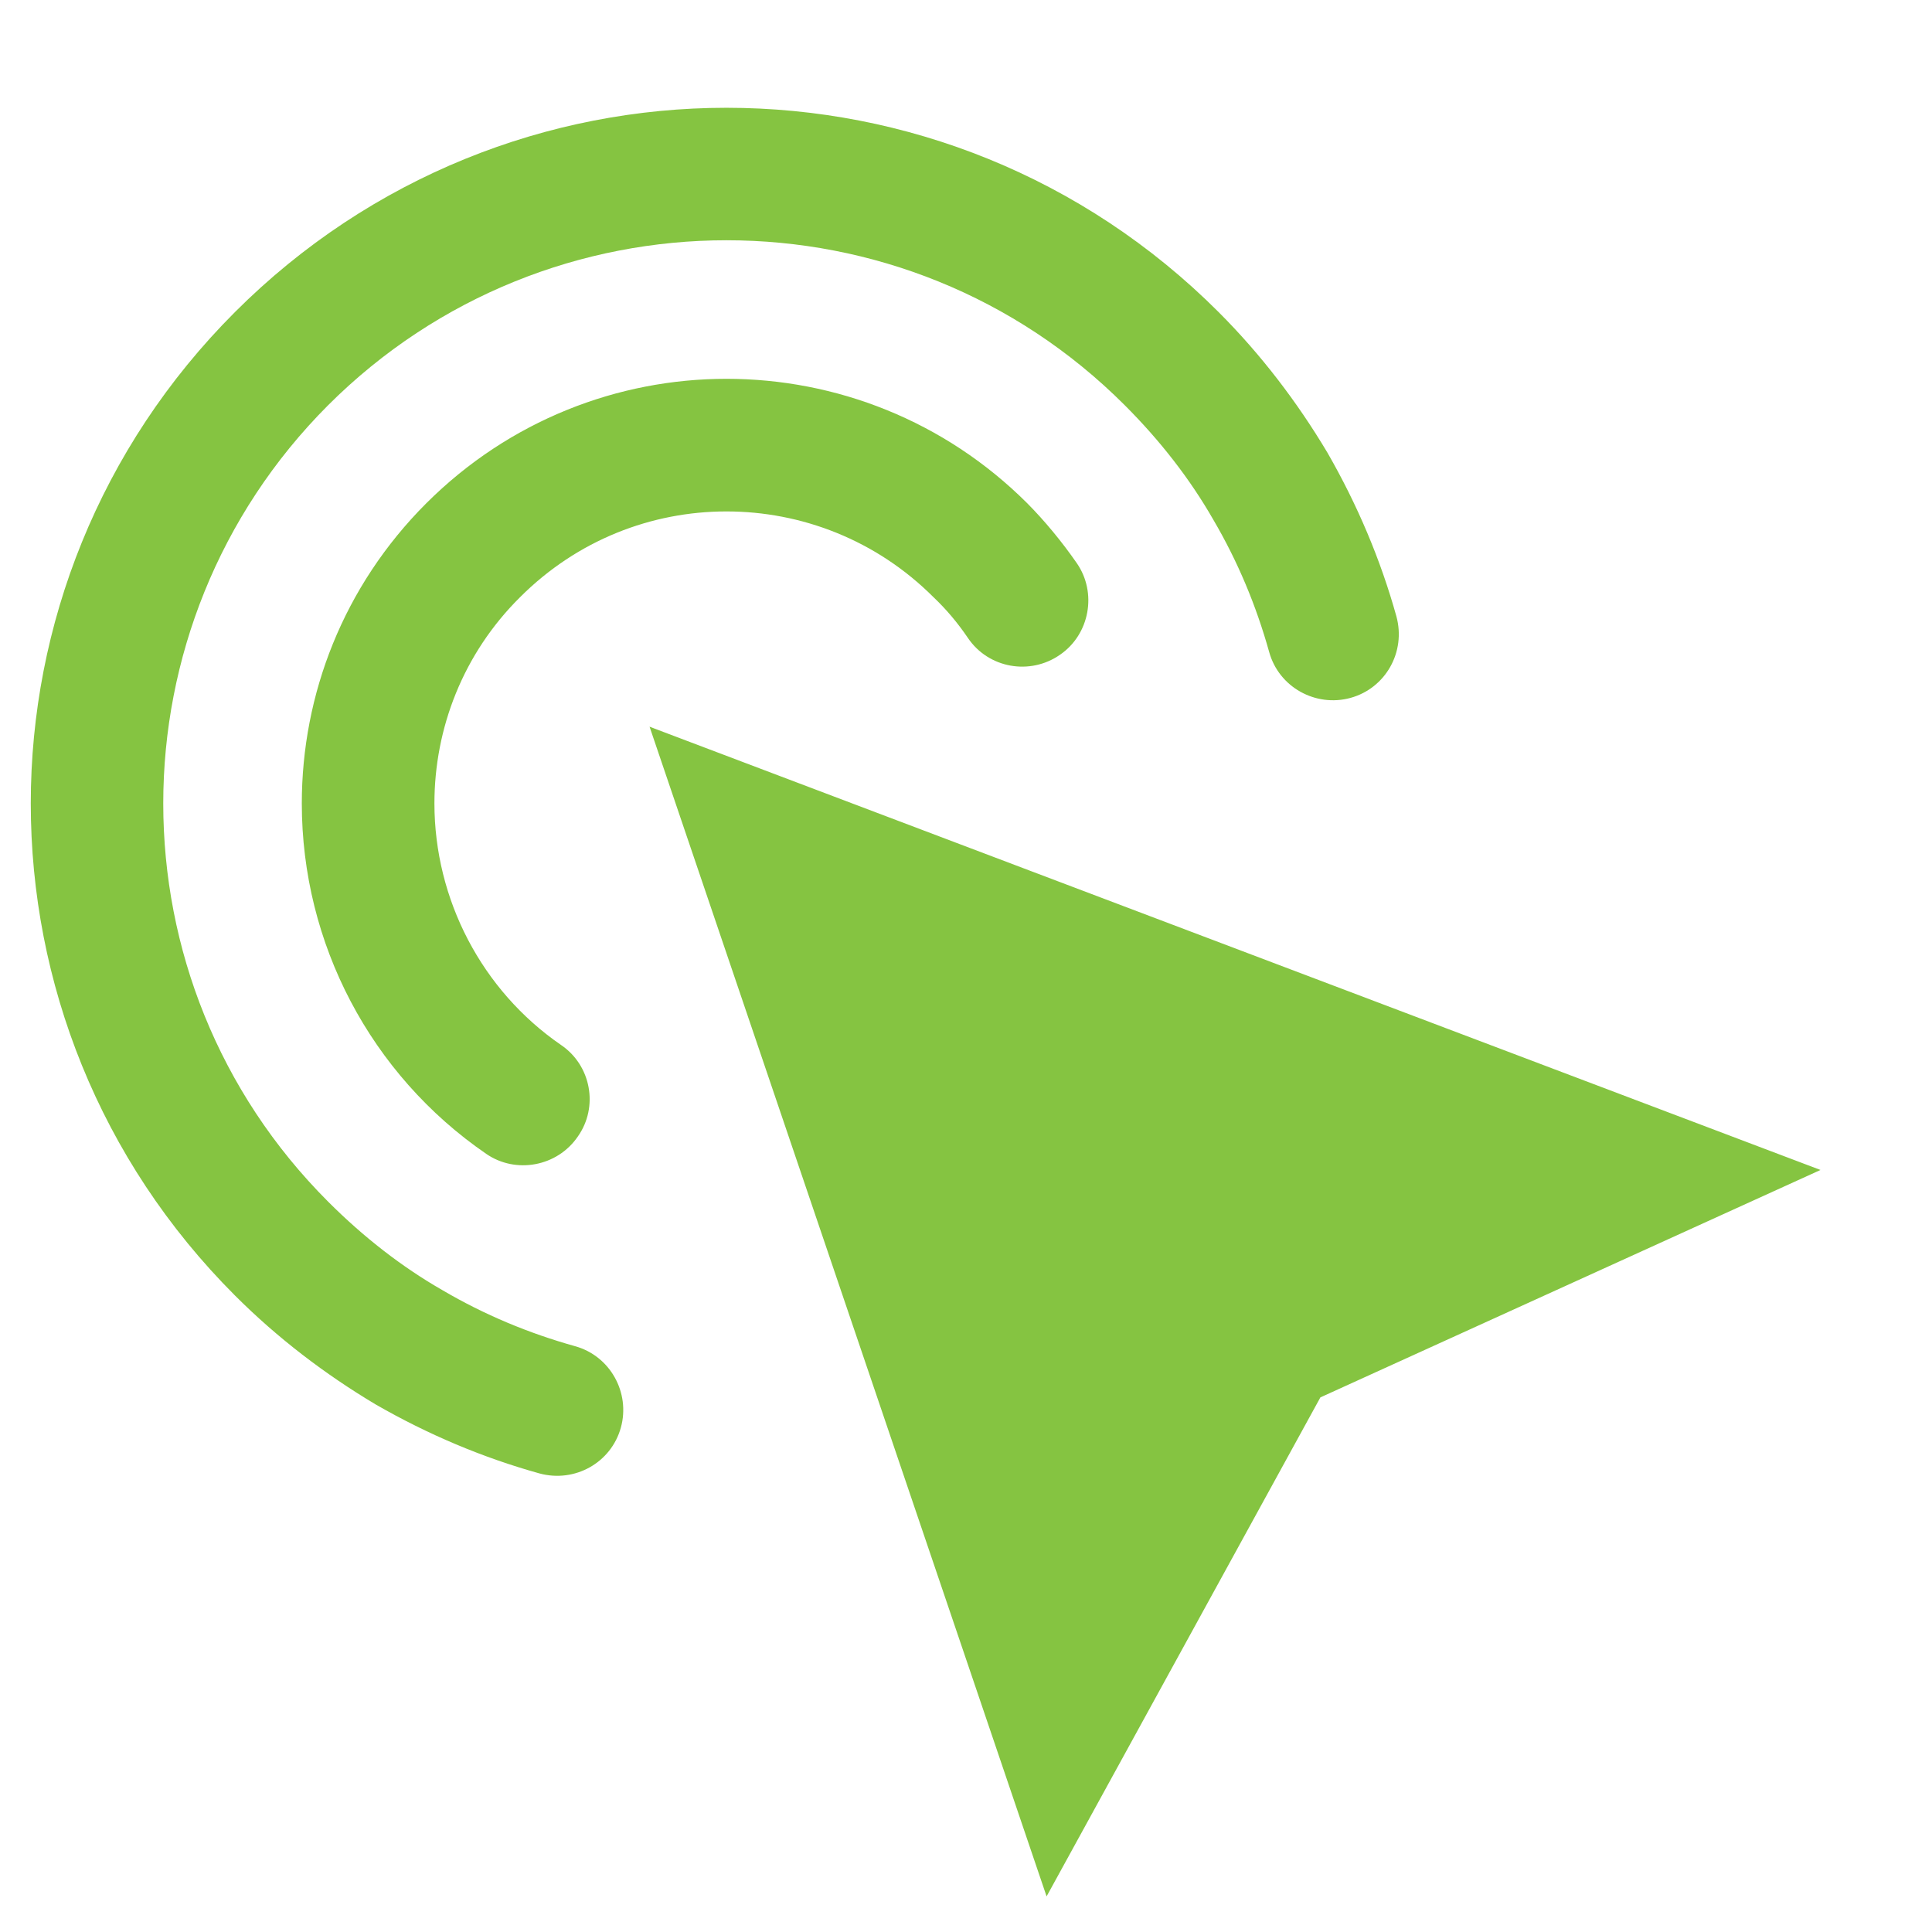 <svg width="14" height="14" viewBox="0 0 14 14" fill="none" xmlns="http://www.w3.org/2000/svg">
<path d="M4.707 5.266L13.192 8.478L9.568 10.126L7.584 13.742L4.707 5.266ZM4.065 7.572C4.284 7.72 4.339 8.021 4.187 8.236C4.038 8.454 3.737 8.509 3.523 8.361C2.687 7.787 2.187 6.838 2.187 5.822C2.187 5.033 2.488 4.248 3.089 3.647C3.691 3.046 4.479 2.745 5.264 2.745C6.053 2.745 6.842 3.046 7.444 3.647C7.572 3.776 7.697 3.928 7.803 4.081C7.951 4.295 7.897 4.596 7.682 4.744C7.463 4.897 7.162 4.842 7.014 4.623C6.94 4.514 6.858 4.416 6.764 4.327C6.35 3.913 5.807 3.706 5.264 3.706C4.722 3.706 4.183 3.913 3.769 4.327C3.355 4.737 3.148 5.279 3.148 5.822C3.148 6.517 3.491 7.177 4.065 7.572ZM4.167 9.755C4.421 9.825 4.569 10.091 4.499 10.345C4.429 10.598 4.167 10.747 3.909 10.677C3.499 10.563 3.101 10.395 2.722 10.177C2.355 9.958 2.011 9.696 1.703 9.388C0.719 8.404 0.223 7.115 0.223 5.822C0.223 4.534 0.719 3.245 1.703 2.261C2.687 1.277 3.976 0.781 5.264 0.781C6.557 0.781 7.846 1.277 8.83 2.261C9.138 2.569 9.4 2.913 9.619 3.28C9.837 3.659 10.005 4.057 10.119 4.467C10.189 4.725 10.04 4.987 9.787 5.057C9.533 5.127 9.267 4.979 9.197 4.725C9.103 4.389 8.97 4.069 8.791 3.764C8.623 3.471 8.408 3.194 8.15 2.936C7.354 2.14 6.311 1.741 5.264 1.741C4.222 1.741 3.175 2.14 2.378 2.936C1.582 3.733 1.183 4.78 1.183 5.822C1.183 6.869 1.582 7.912 2.378 8.708C2.636 8.966 2.913 9.181 3.206 9.349C3.511 9.528 3.831 9.661 4.167 9.755Z" fill="#85C441"/>
</svg>
